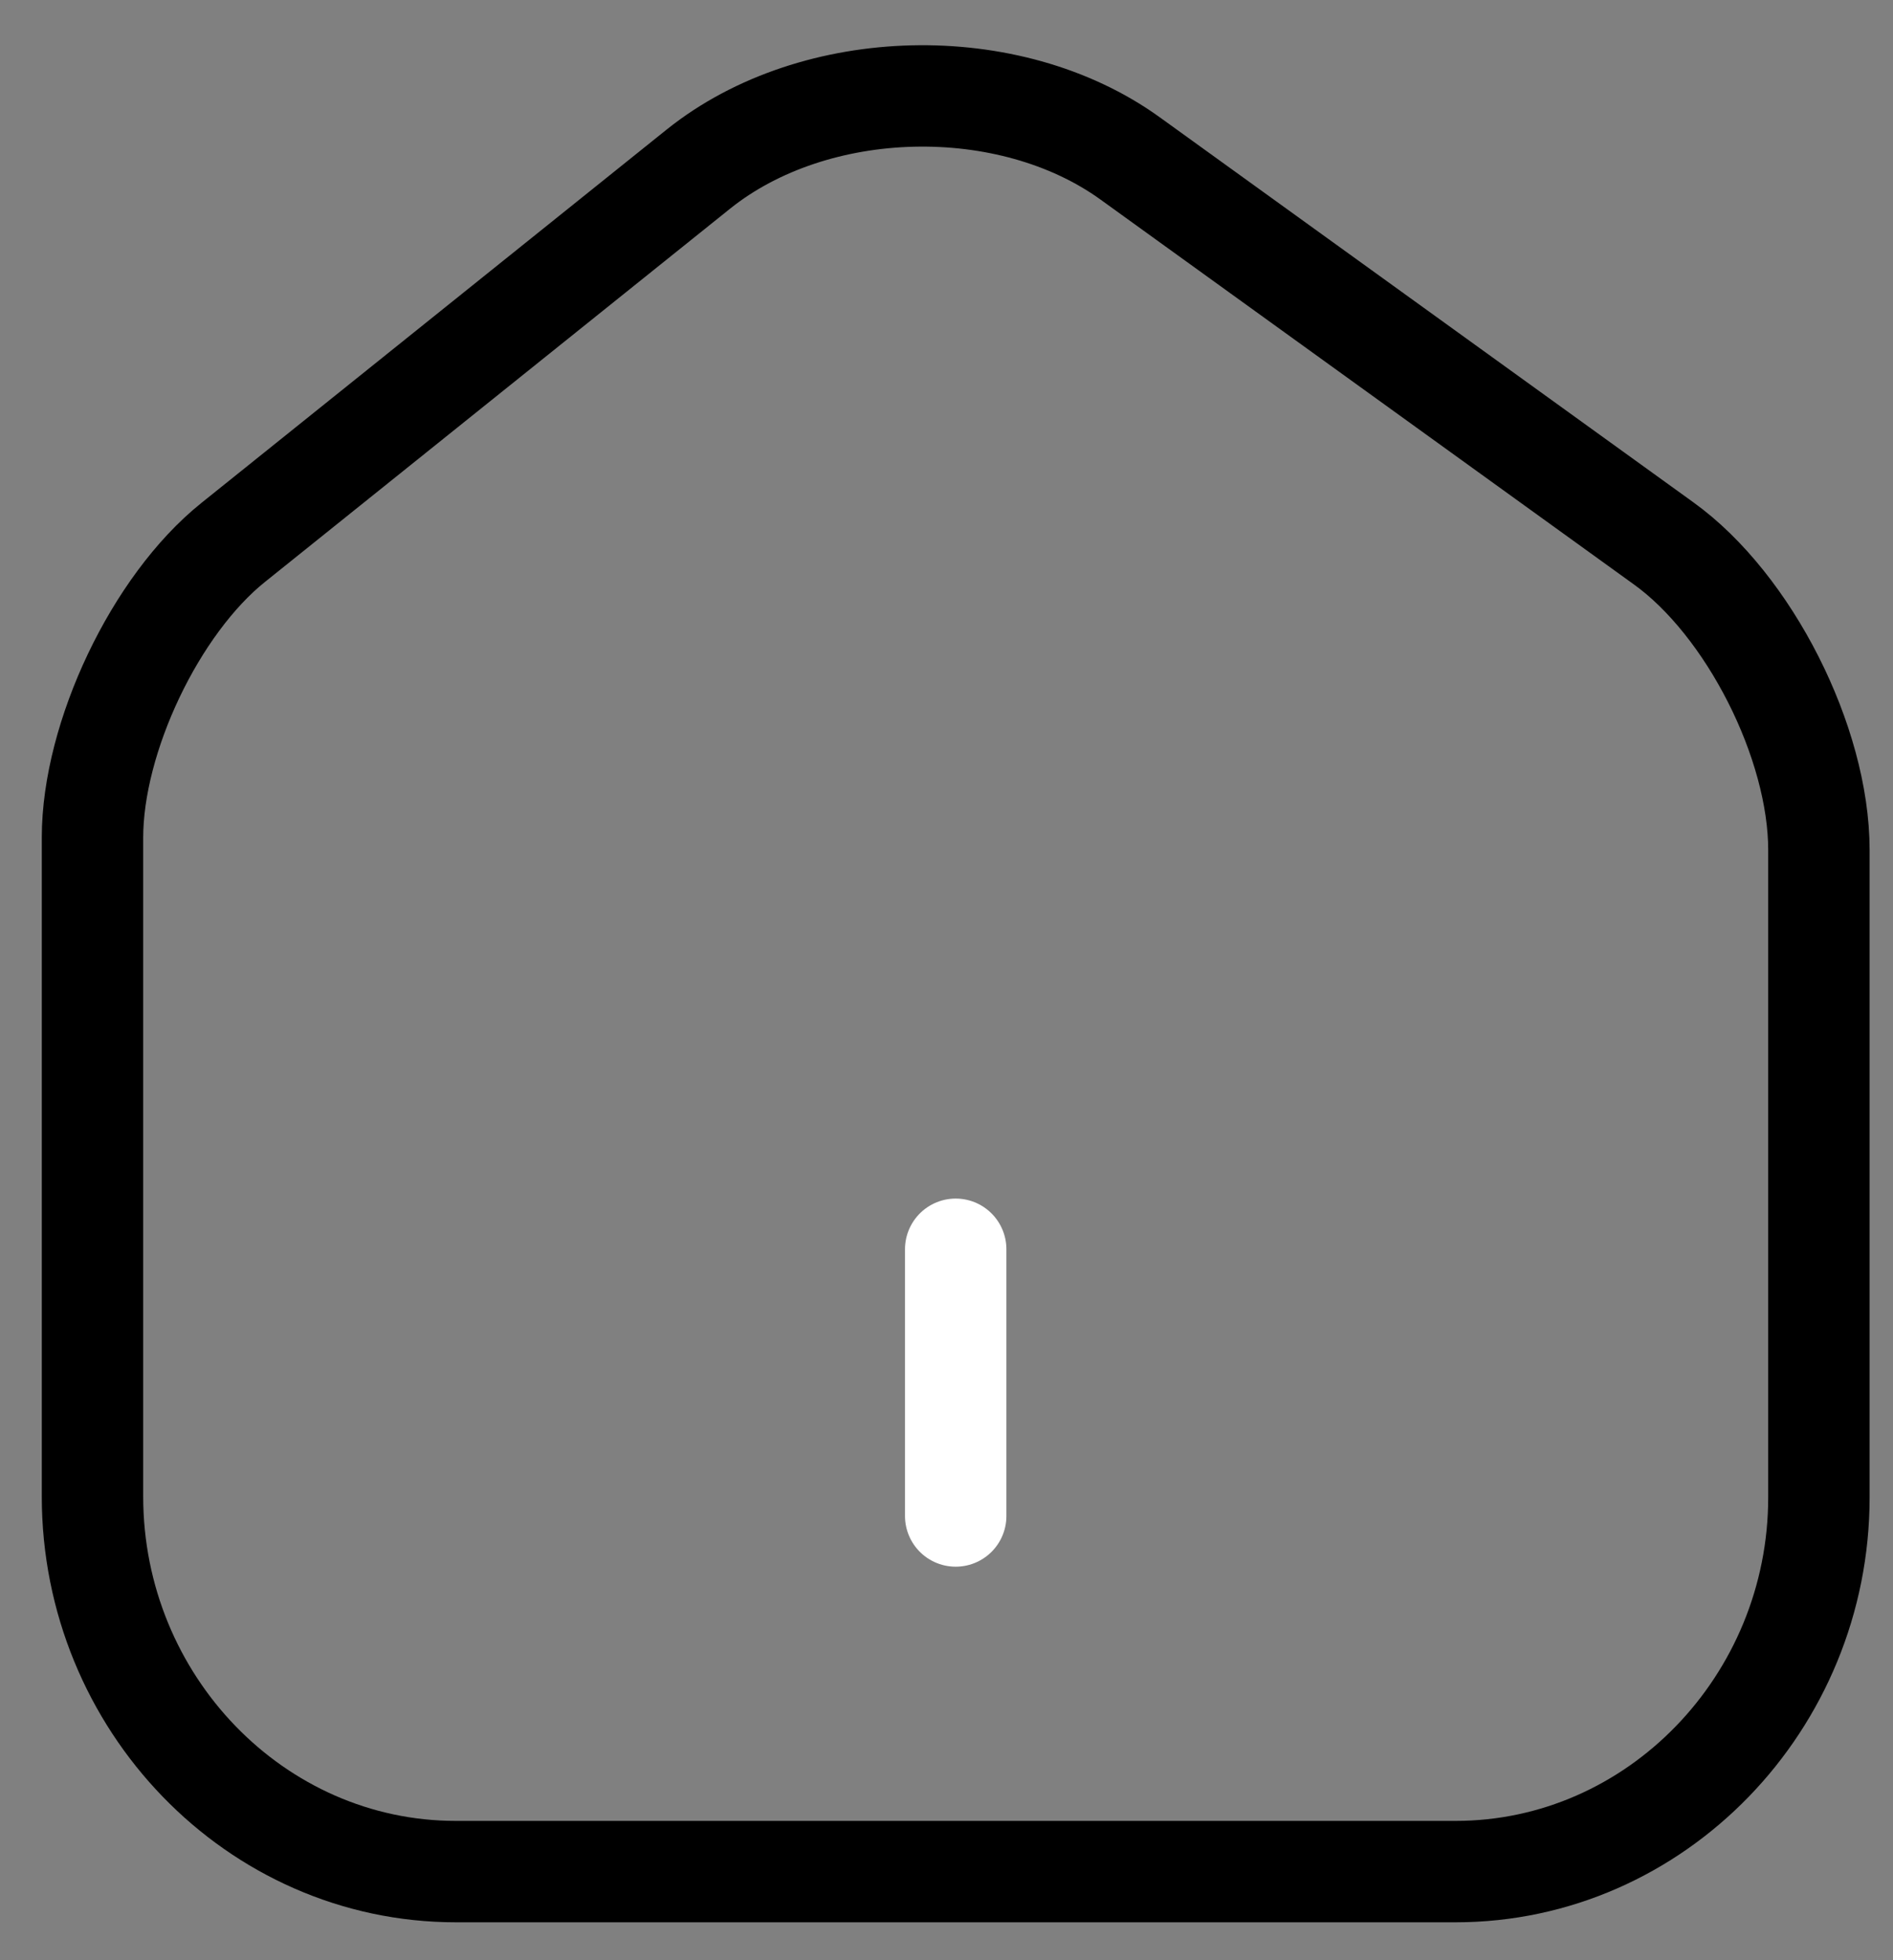 <svg width="28" height="29" viewBox="0 0 28 29" fill="none" xmlns="http://www.w3.org/2000/svg">
<rect x="0" y="0" width="28" height="29" fill="#808080" stroke="none"/>
<path d="M10.331 2.501L3.449 8.025C2.3 8.946 1.368 10.906 1.368 12.392V22.139C1.368 25.19 3.781 27.689 6.743 27.689H21.529C24.491 27.689 26.904 25.19 26.904 22.152V12.576C26.904 10.985 25.87 8.946 24.606 8.038L16.715 2.343C14.928 1.054 12.055 1.12 10.331 2.501Z" stroke="black" stroke-width="1.5" stroke-linecap="round" stroke-linejoin="round"/>
<path d="M14.136 22.428V18.482Z" fill="white"/>
<path d="M14.136 22.428V18.482" stroke="white" stroke-width="1.5" stroke-linecap="round" stroke-linejoin="round"/>
</svg>
